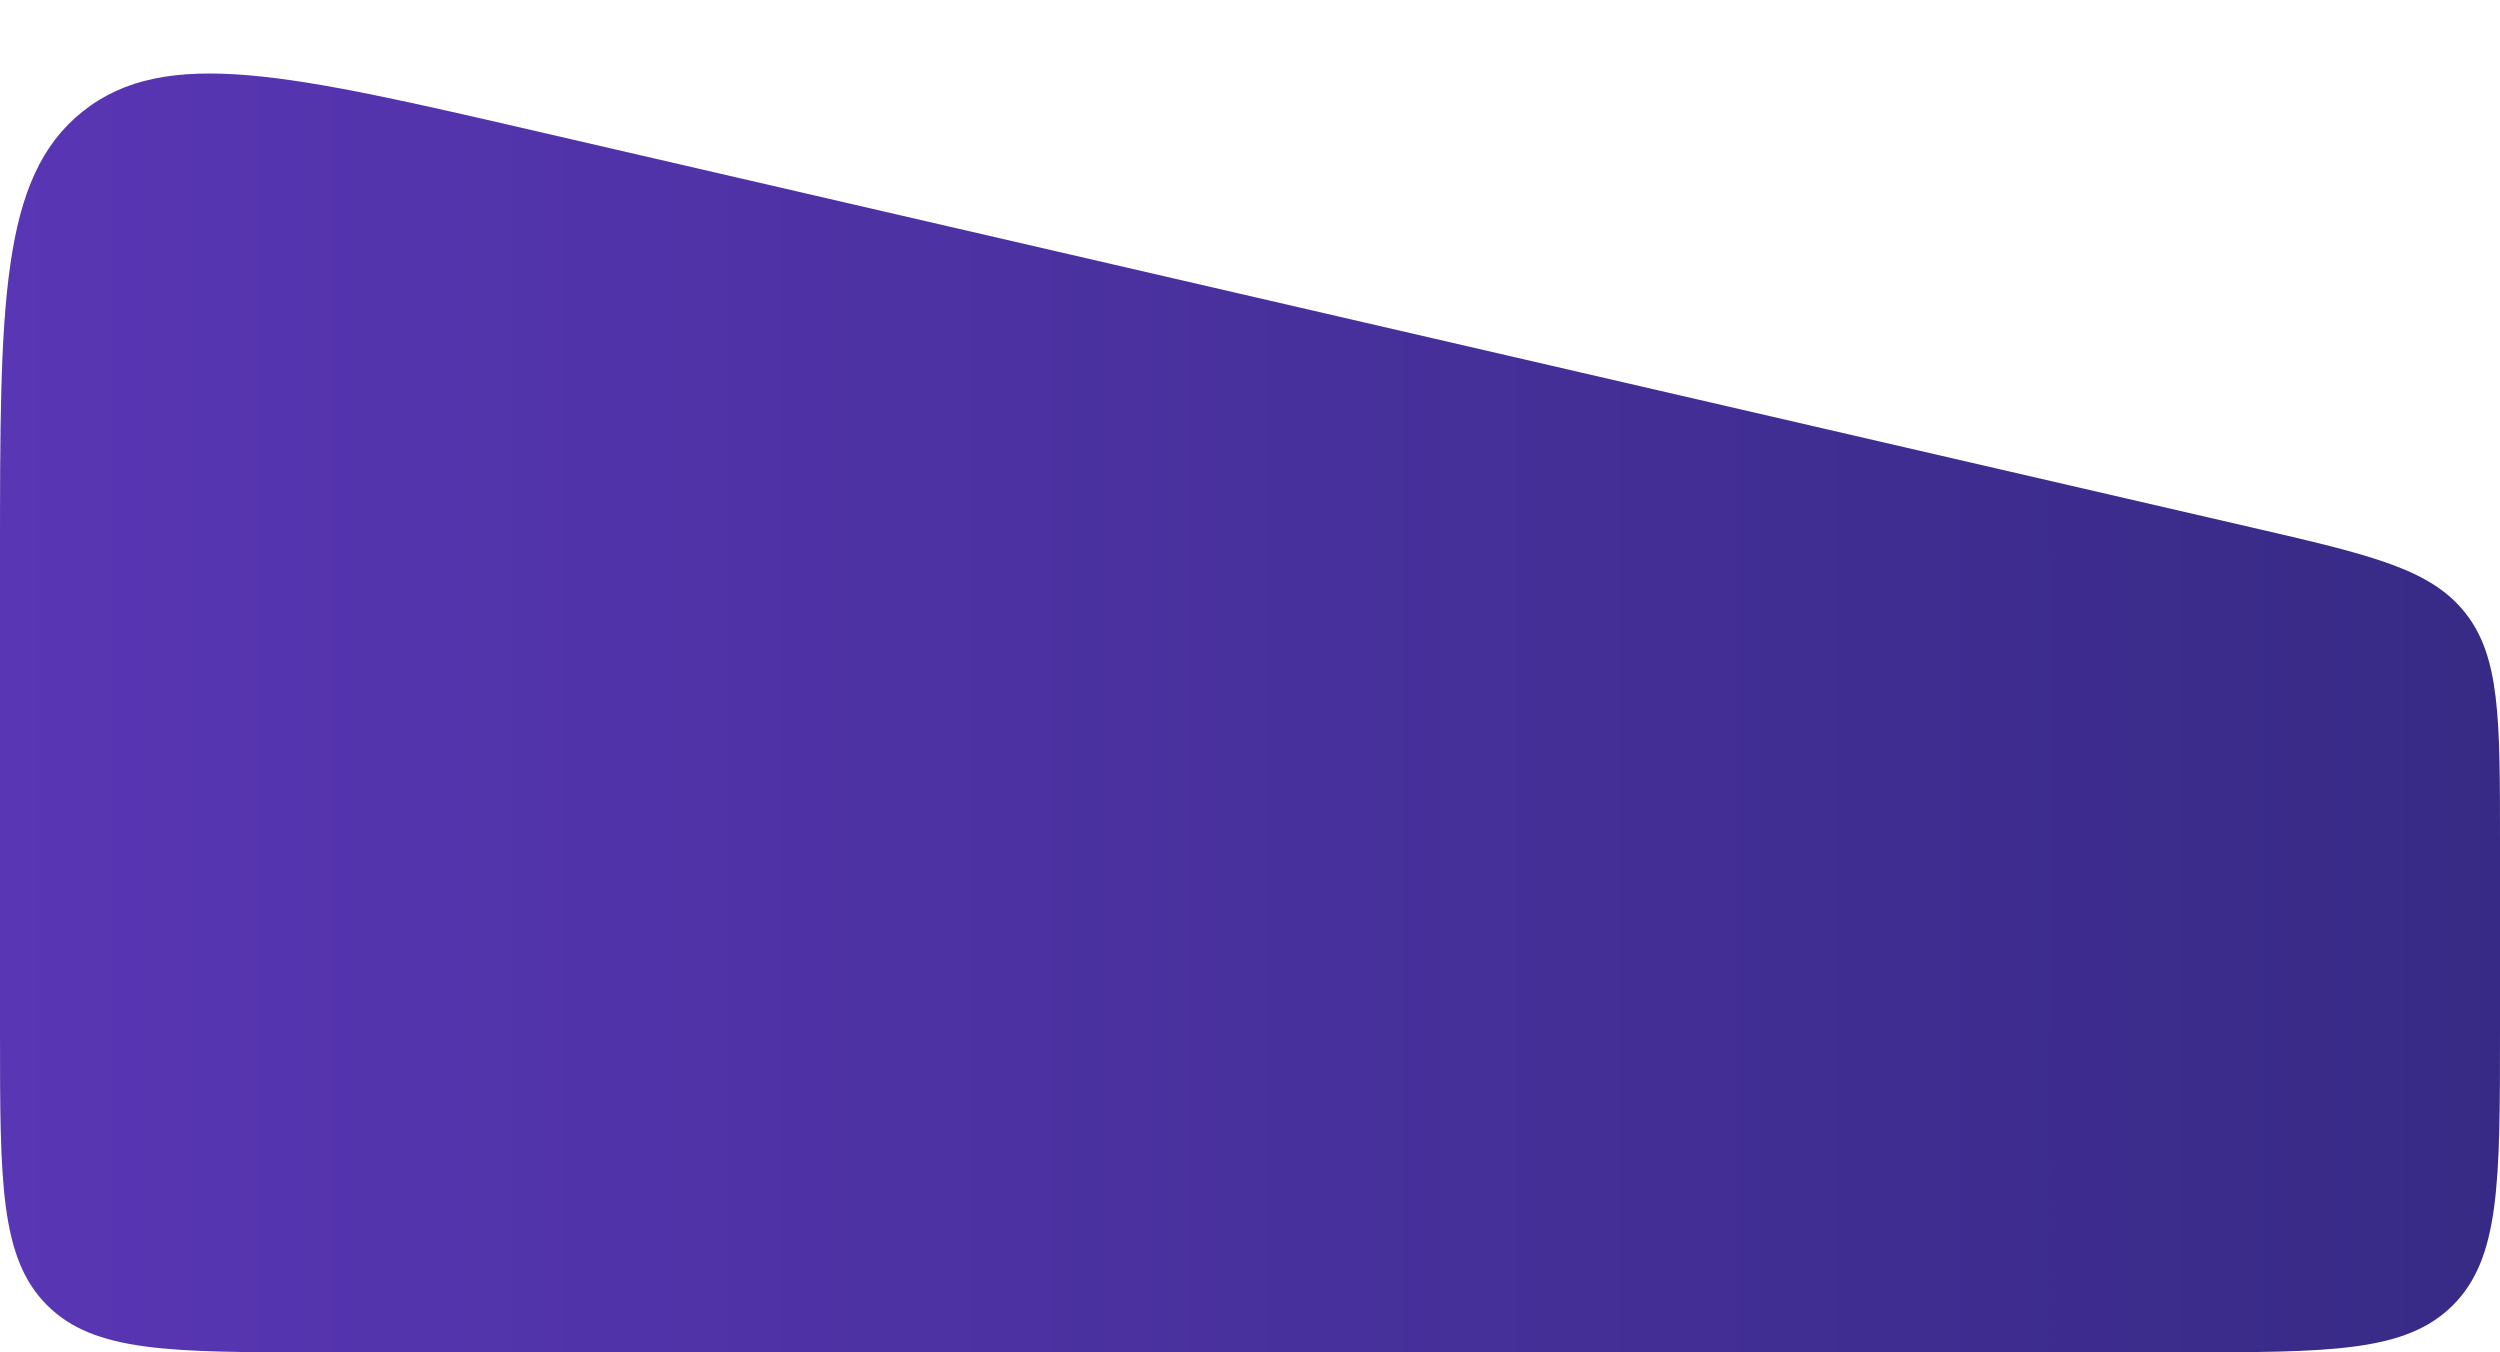 <svg width="342" height="185" viewBox="0 0 342 185" fill="none" xmlns="http://www.w3.org/2000/svg">
<path d="M0 76.44C0 41.645 0 24.248 11.326 15.24C22.652 6.232 39.603 10.148 73.504 17.979L307.903 72.124C324.259 75.902 332.436 77.791 337.218 83.803C342 89.815 342 98.209 342 114.995V141C342 161.742 342 172.113 335.556 178.556C329.113 185 318.742 185 298 185H44C23.258 185 12.887 185 6.444 178.556C0 172.113 0 161.742 0 141V76.44Z" fill="url(#paint0_linear_161_4343)"/>
<defs>
<linearGradient id="paint0_linear_161_4343" x1="0" y1="138" x2="354.142" y2="138" gradientUnits="userSpaceOnUse">
<stop stop-color="#5936B4"/>
<stop offset="1" stop-color="#362A84"/>
</linearGradient>
</defs>
</svg>

